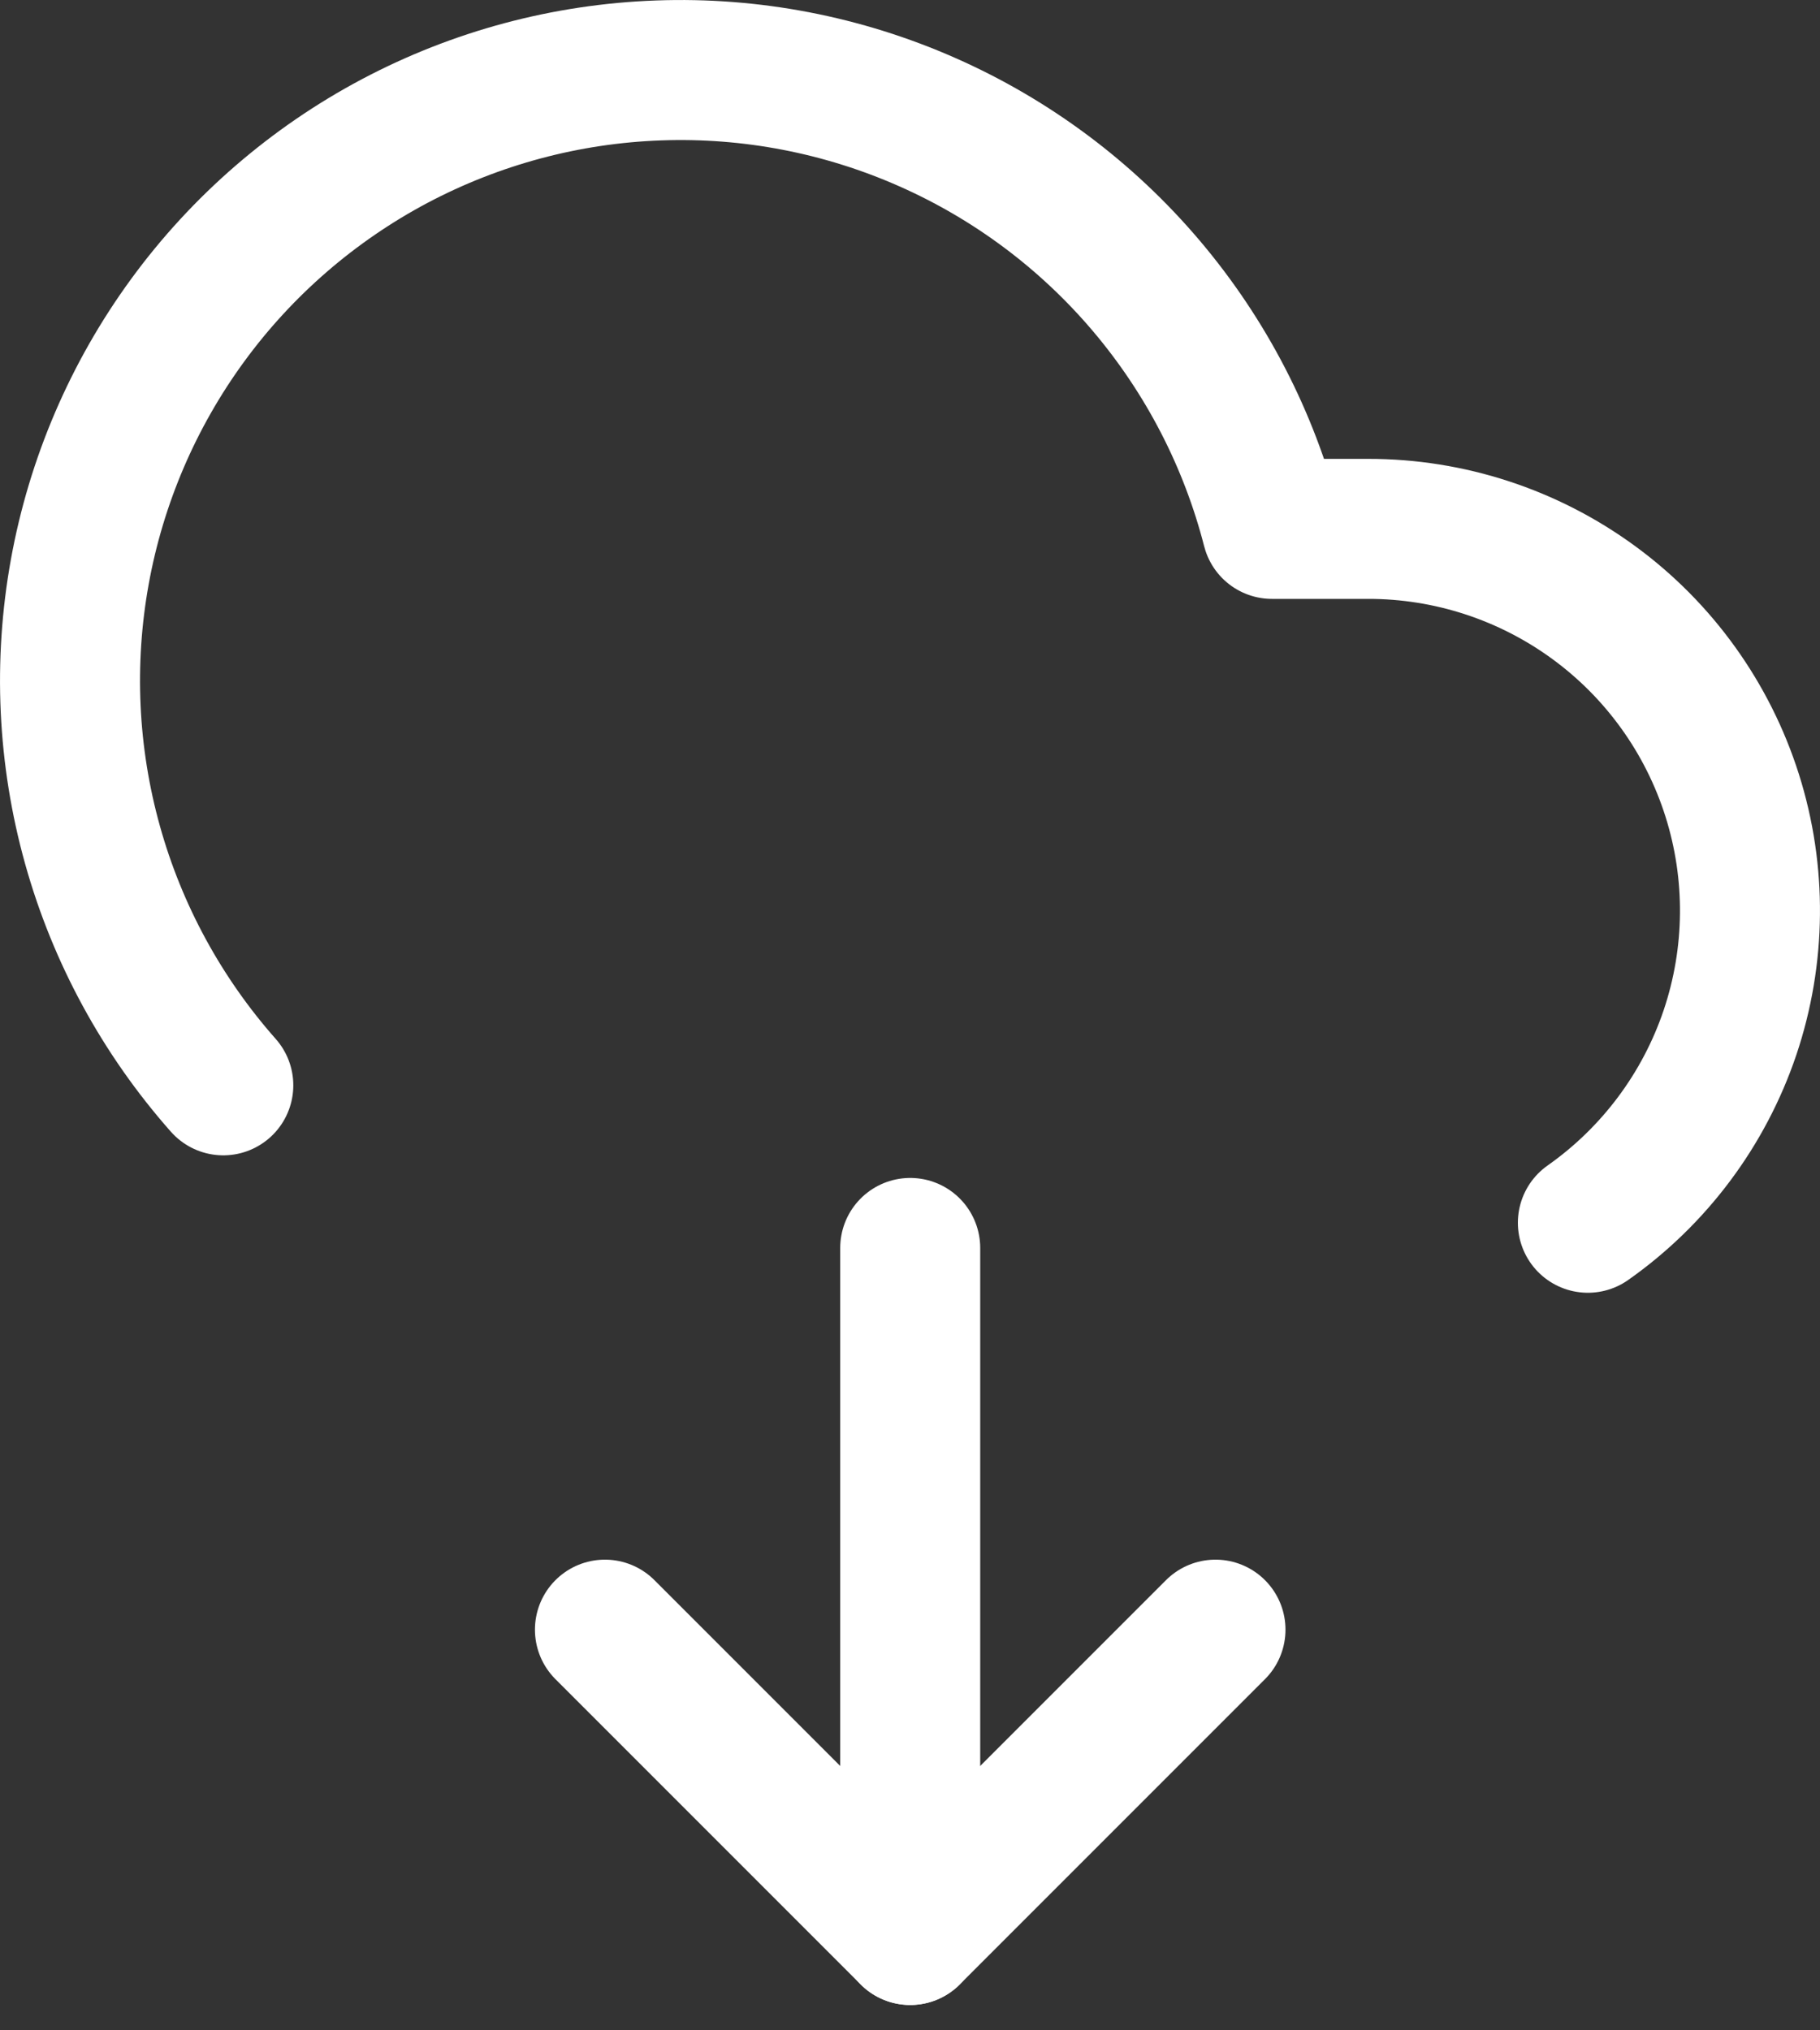 <svg width="26" height="29" viewBox="0 0 26 29" fill="none" xmlns="http://www.w3.org/2000/svg">
<rect x="0" y="0" width="26" height="29" fill="#333333" stroke="none"/>
<path d="M8.642 23.277L13.003 27.638L17.364 23.277" stroke="white" stroke-width="2" stroke-linecap="round" stroke-linejoin="round"/>
<path d="M13.003 17.825V27.638" stroke="white" stroke-width="2" stroke-linecap="round" stroke-linejoin="round"/>
<path d="M22.684 17.465C23.632 16.798 24.343 15.847 24.714 14.749C25.084 13.651 25.095 12.464 24.745 11.359C24.395 10.255 23.703 9.29 22.767 8.606C21.832 7.922 20.703 7.553 19.544 7.554H18.171C17.843 6.276 17.229 5.09 16.376 4.083C15.523 3.076 14.453 2.277 13.246 1.744C12.039 1.211 10.727 0.958 9.409 1.006C8.09 1.053 6.8 1.399 5.634 2.017C4.469 2.636 3.459 3.51 2.68 4.576C1.902 5.641 1.375 6.869 1.14 8.167C0.905 9.465 0.967 10.8 1.322 12.07C1.677 13.341 2.316 14.514 3.19 15.502" stroke="white" stroke-width="2" stroke-linecap="round" stroke-linejoin="round"/>
</svg>
